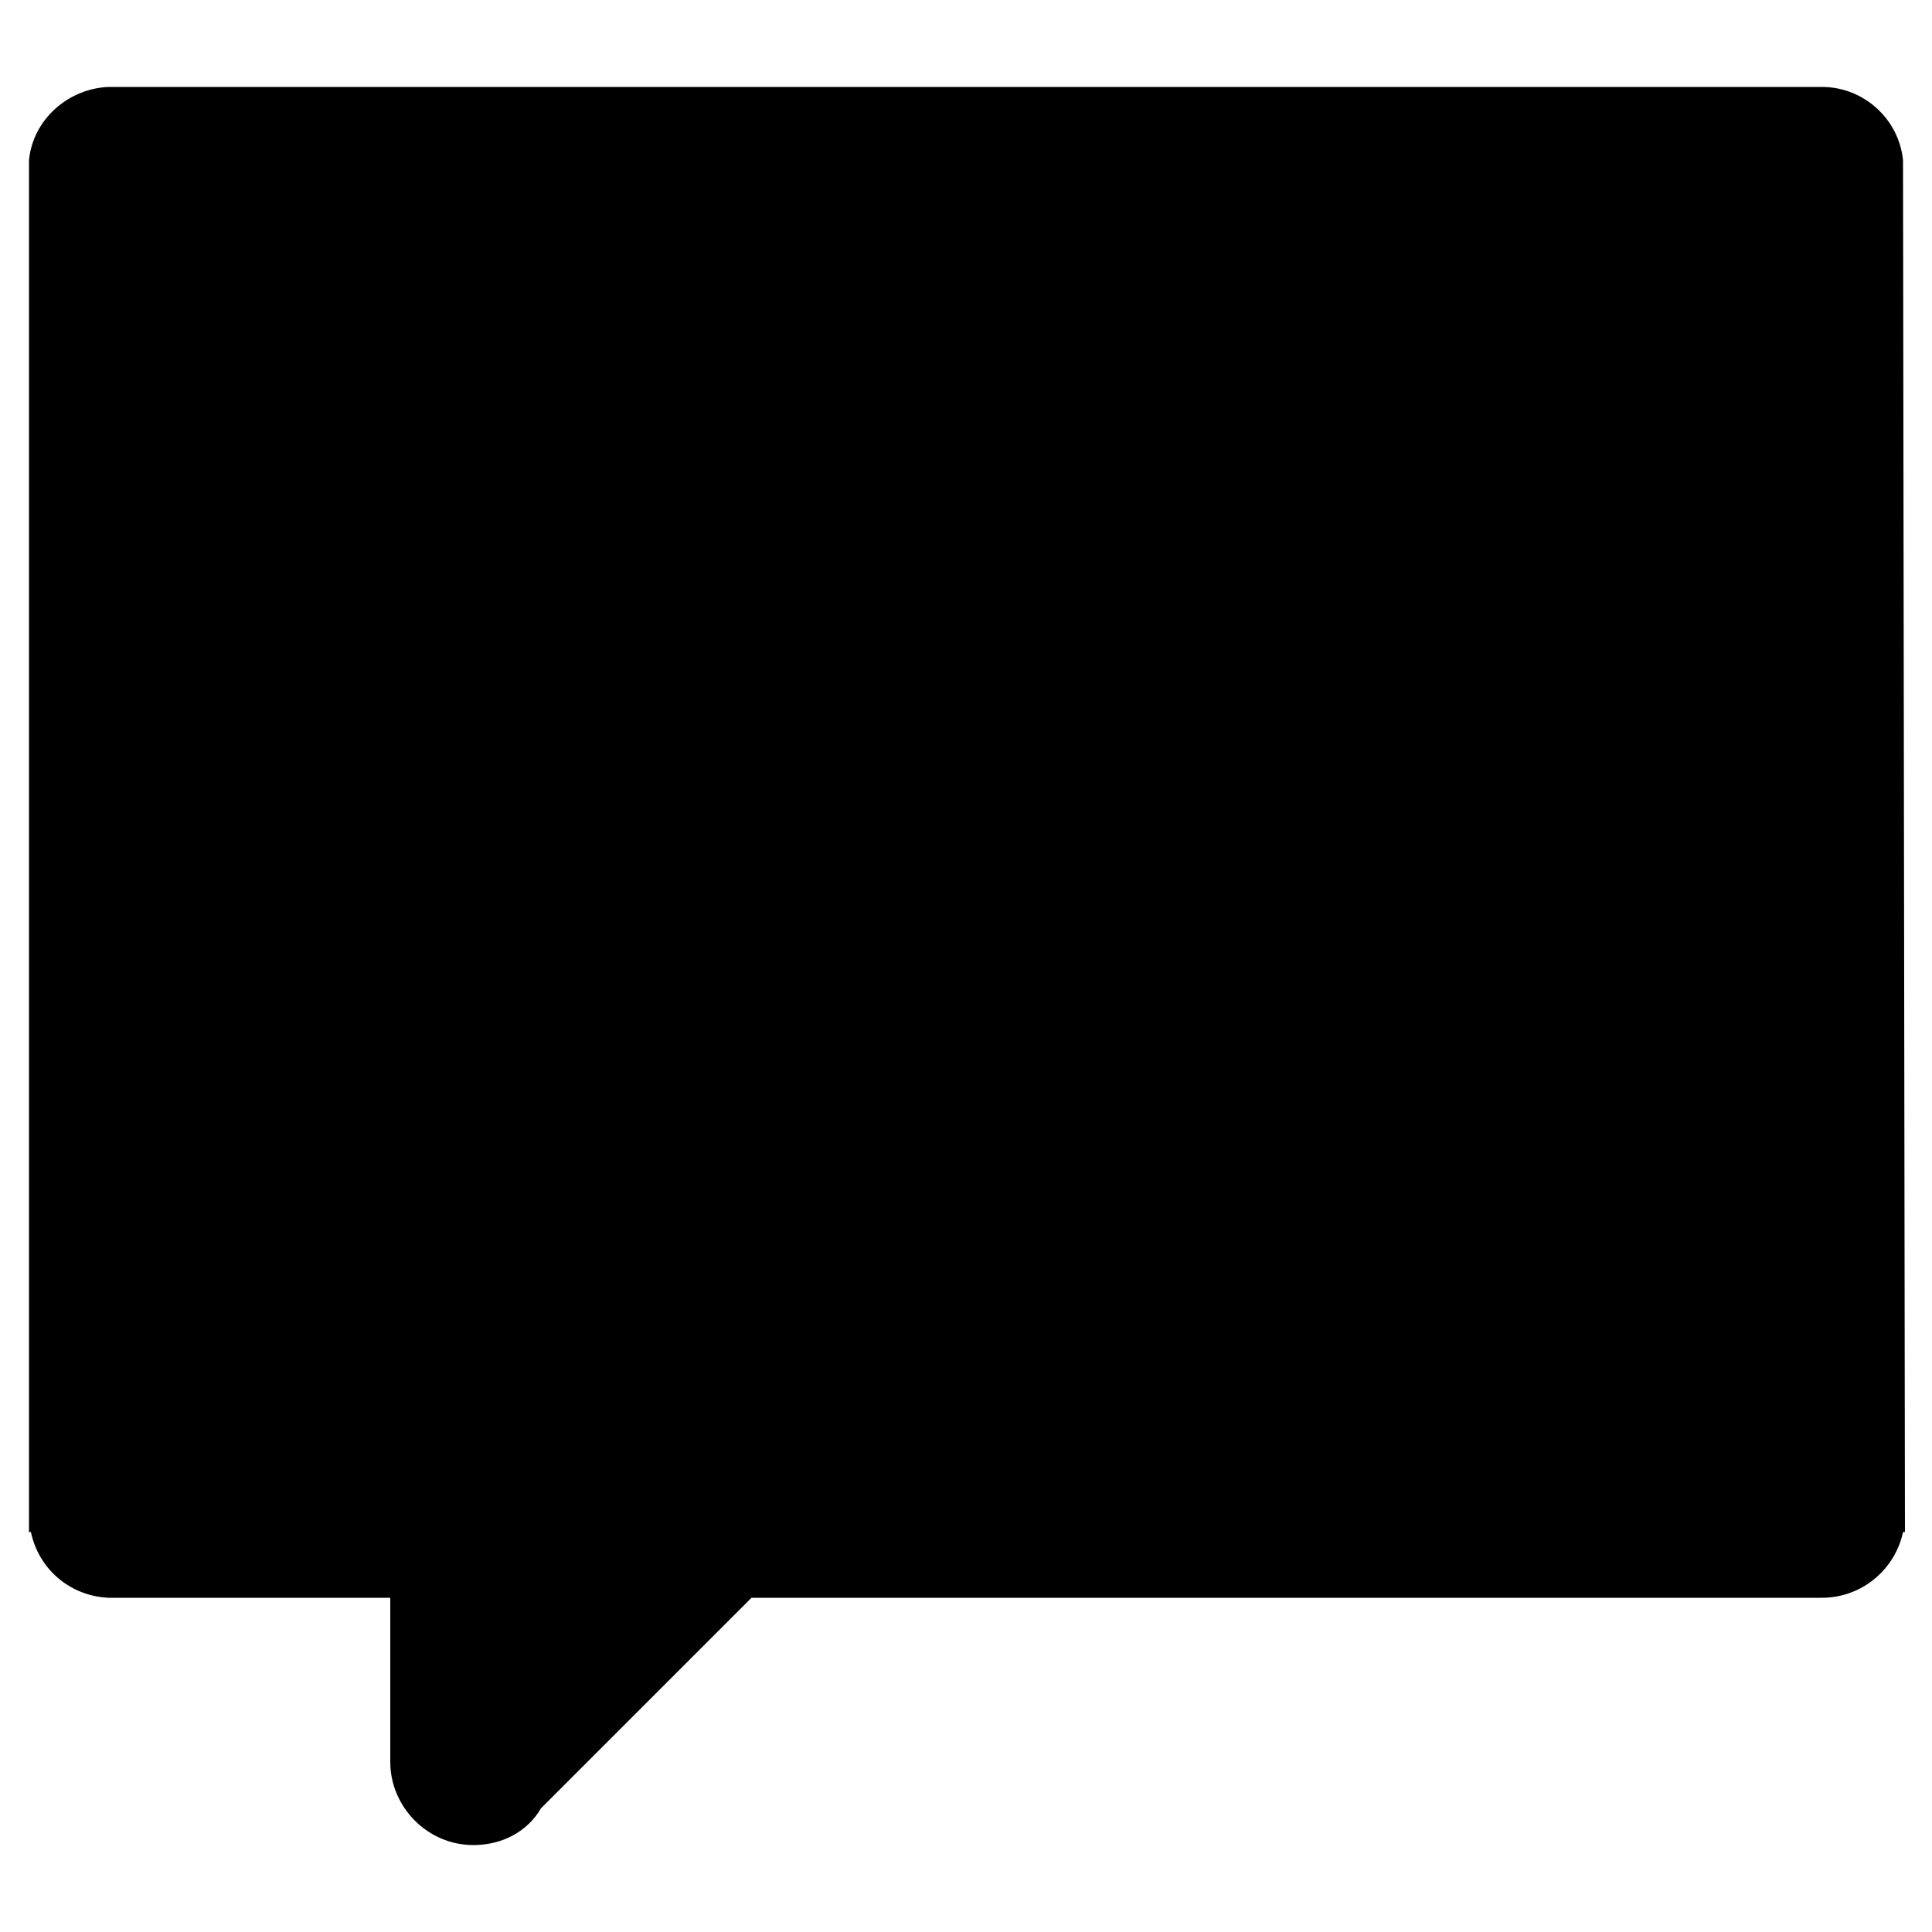 <svg id="twrp-com-fi-f" xmlns="http://www.w3.org/2000/svg" viewBox="0 0 100 100"><path d="M98.5,8.3c-0.2-2.1-2-3.8-4.2-3.8H5.6v0C3.5,4.6,1.7,6.2,1.5,8.3h0v71h0.1c0.4,1.9,2,3.3,4,3.4v0h14.6v8.5c0,2.3,1.9,4.3,4.3,4.3c1.5,0,2.8-0.7,3.5-1.9l10.9-10.9h55.4c2.1,0,3.8-1.5,4.2-3.4h0.1L98.5,8.3L98.5,8.3z"/></svg>

